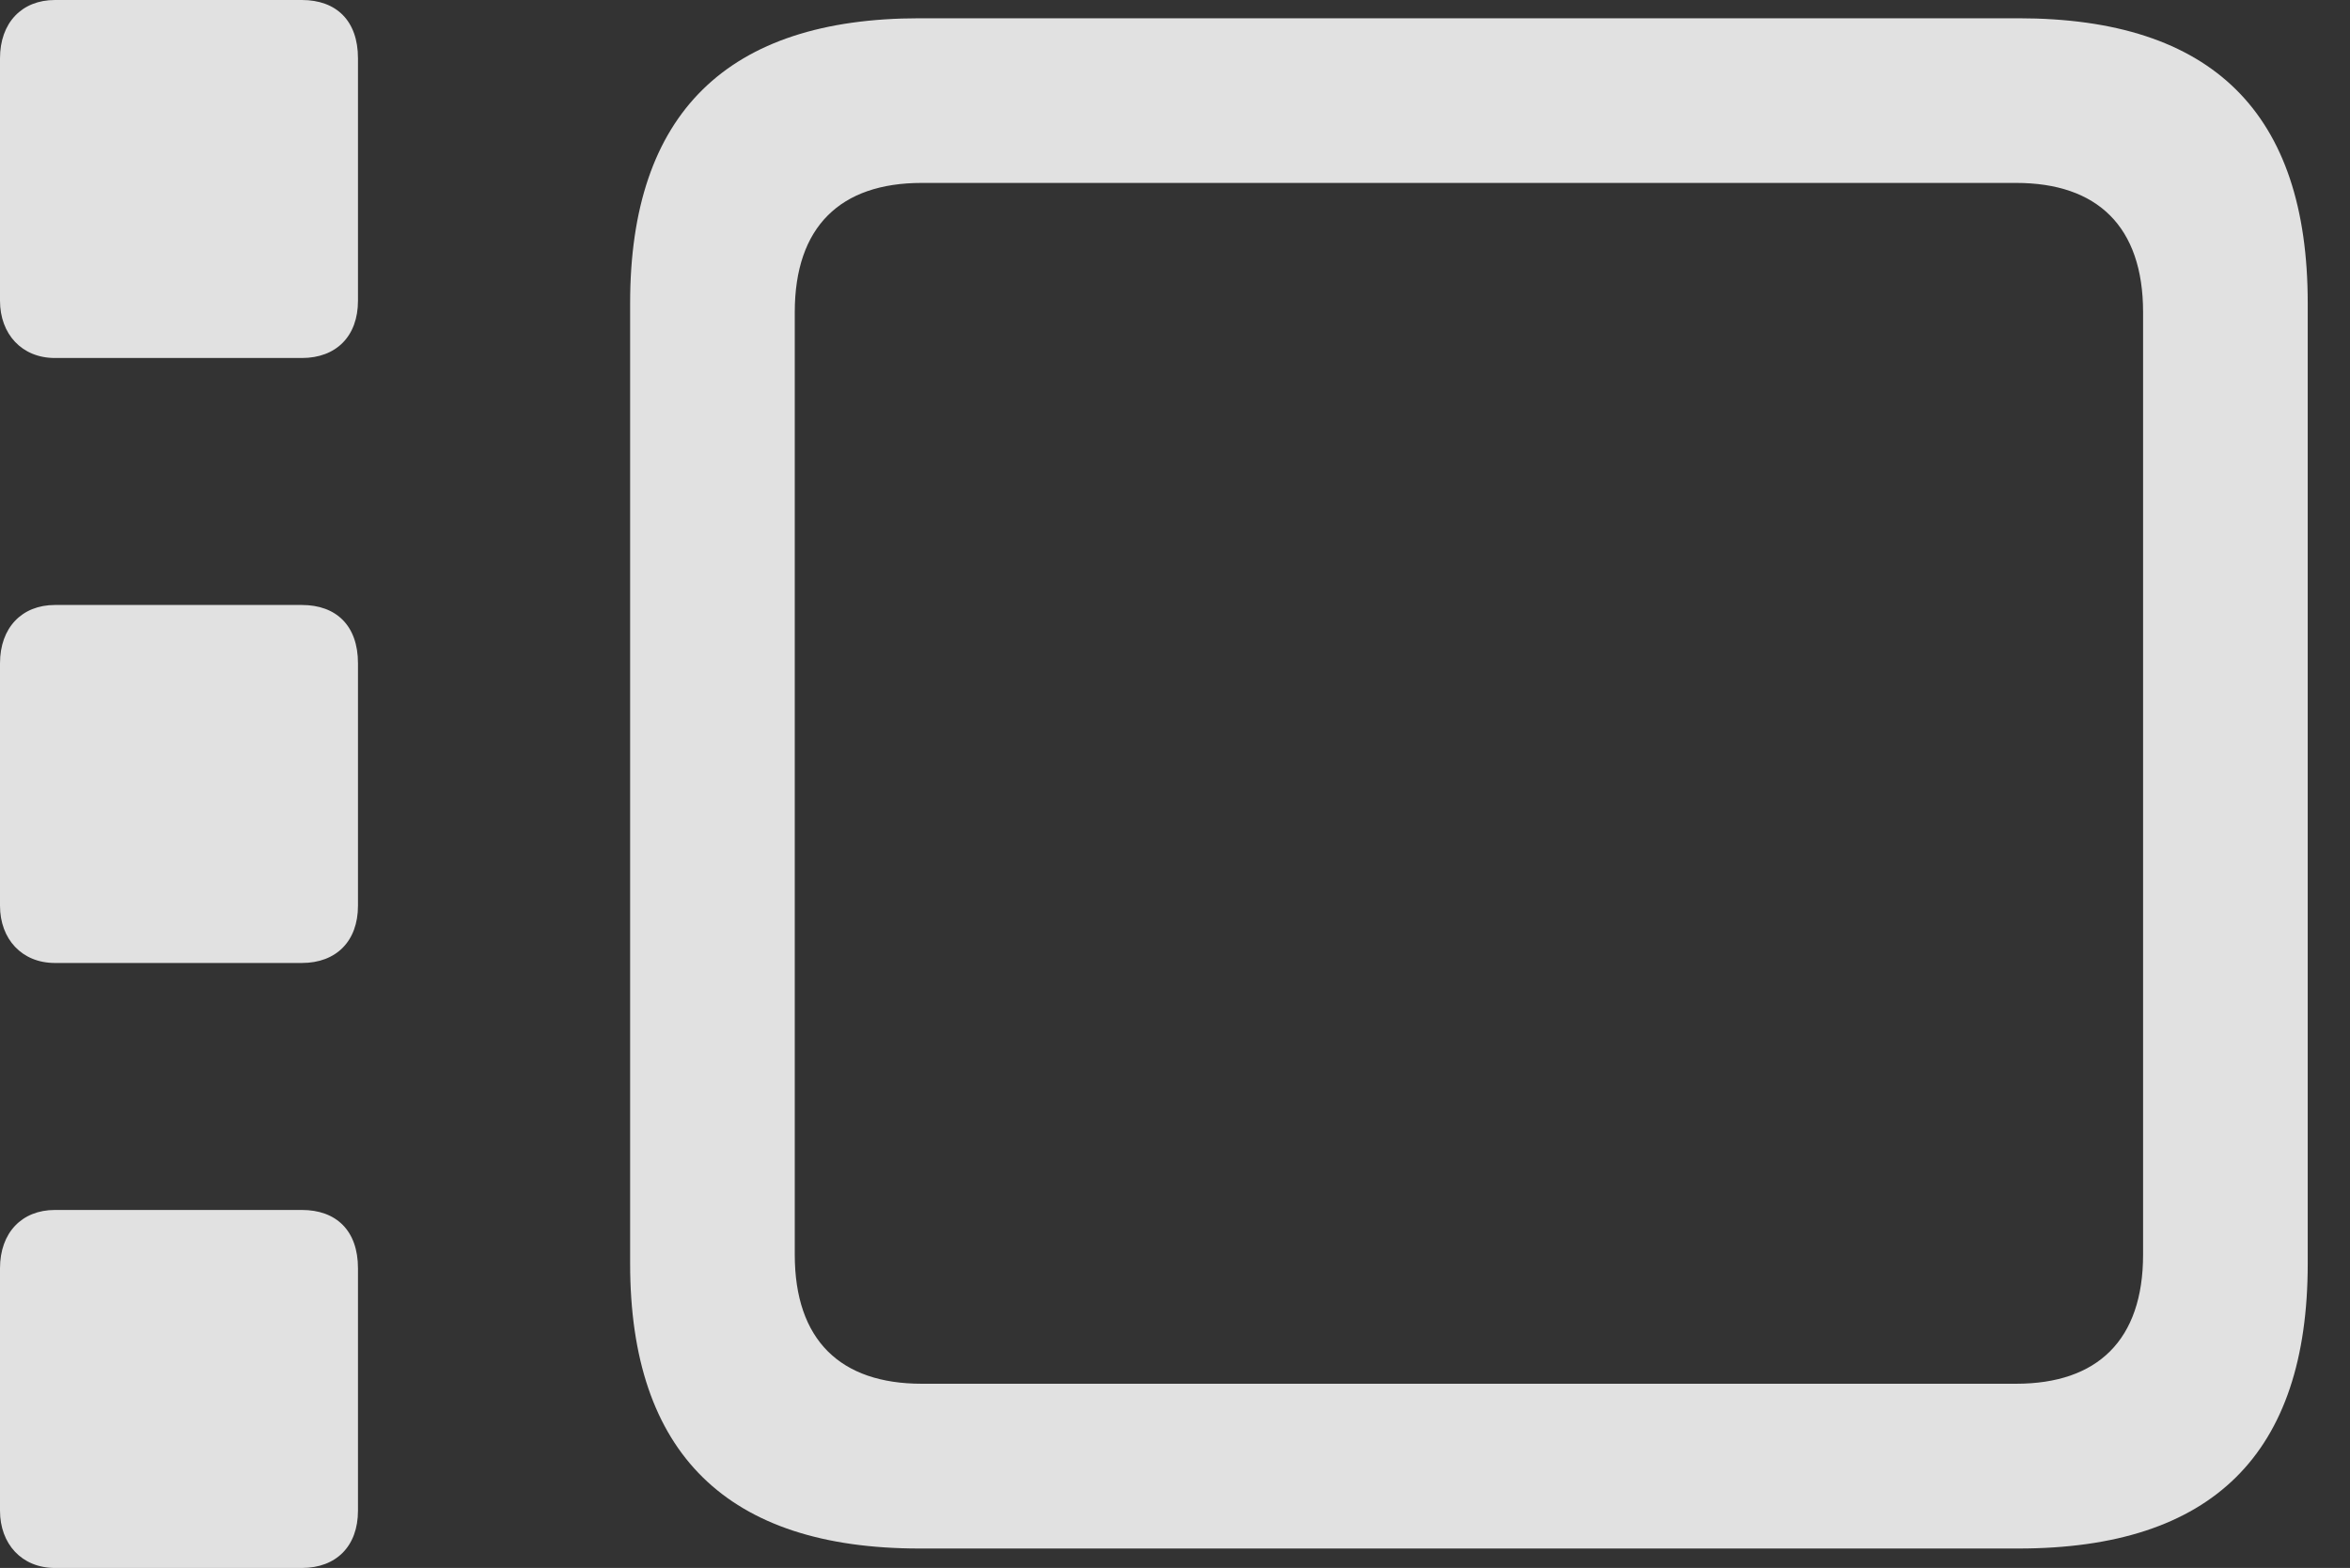 <?xml version="1.0" encoding="UTF-8"?>
<!--Generator: Apple Native CoreSVG 341-->
<!DOCTYPE svg
PUBLIC "-//W3C//DTD SVG 1.1//EN"
       "http://www.w3.org/Graphics/SVG/1.1/DTD/svg11.dtd">
<svg version="1.1" xmlns="http://www.w3.org/2000/svg" xmlns:xlink="http://www.w3.org/1999/xlink" viewBox="0 0 20.068 13.389">
 <rect x="0" y="0" width="20.068" height="13.389" fill="#333333" stroke="none"/>
 <g>
  <rect height="13.389" opacity="0" width="20.068" x="0" y="0"/>
  <path d="M7.852 13.223L17.236 13.223C18.896 13.223 19.707 12.412 19.707 10.791L19.707 2.588C19.707 0.967 18.896 0.156 17.236 0.156L7.852 0.156C6.211 0.156 5.381 0.967 5.381 2.588L5.381 10.791C5.381 12.412 6.211 13.223 7.852 13.223ZM7.871 11.816C7.178 11.816 6.787 11.445 6.787 10.713L6.787 2.666C6.787 1.934 7.178 1.562 7.871 1.562L17.217 1.562C17.91 1.562 18.301 1.934 18.301 2.666L18.301 10.713C18.301 11.445 17.91 11.816 17.217 11.816Z" fill="white" fill-opacity="0.85"/>
  <path d="M0.469 3.057L2.578 3.057C2.871 3.057 3.057 2.871 3.057 2.568L3.057 0.498C3.057 0.176 2.871 0 2.578 0L0.469 0C0.186 0 0 0.195 0 0.498L0 2.568C0 2.852 0.186 3.057 0.469 3.057ZM0.469 8.223L2.578 8.223C2.871 8.223 3.057 8.037 3.057 7.734L3.057 5.664C3.057 5.342 2.871 5.166 2.578 5.166L0.469 5.166C0.186 5.166 0 5.361 0 5.664L0 7.734C0 8.018 0.186 8.223 0.469 8.223ZM0.469 13.389L2.578 13.389C2.871 13.389 3.057 13.203 3.057 12.9L3.057 10.83C3.057 10.508 2.871 10.332 2.578 10.332L0.469 10.332C0.186 10.332 0 10.527 0 10.83L0 12.9C0 13.184 0.186 13.389 0.469 13.389Z" fill="white" fill-opacity="0.85"/>
 </g>
</svg>
